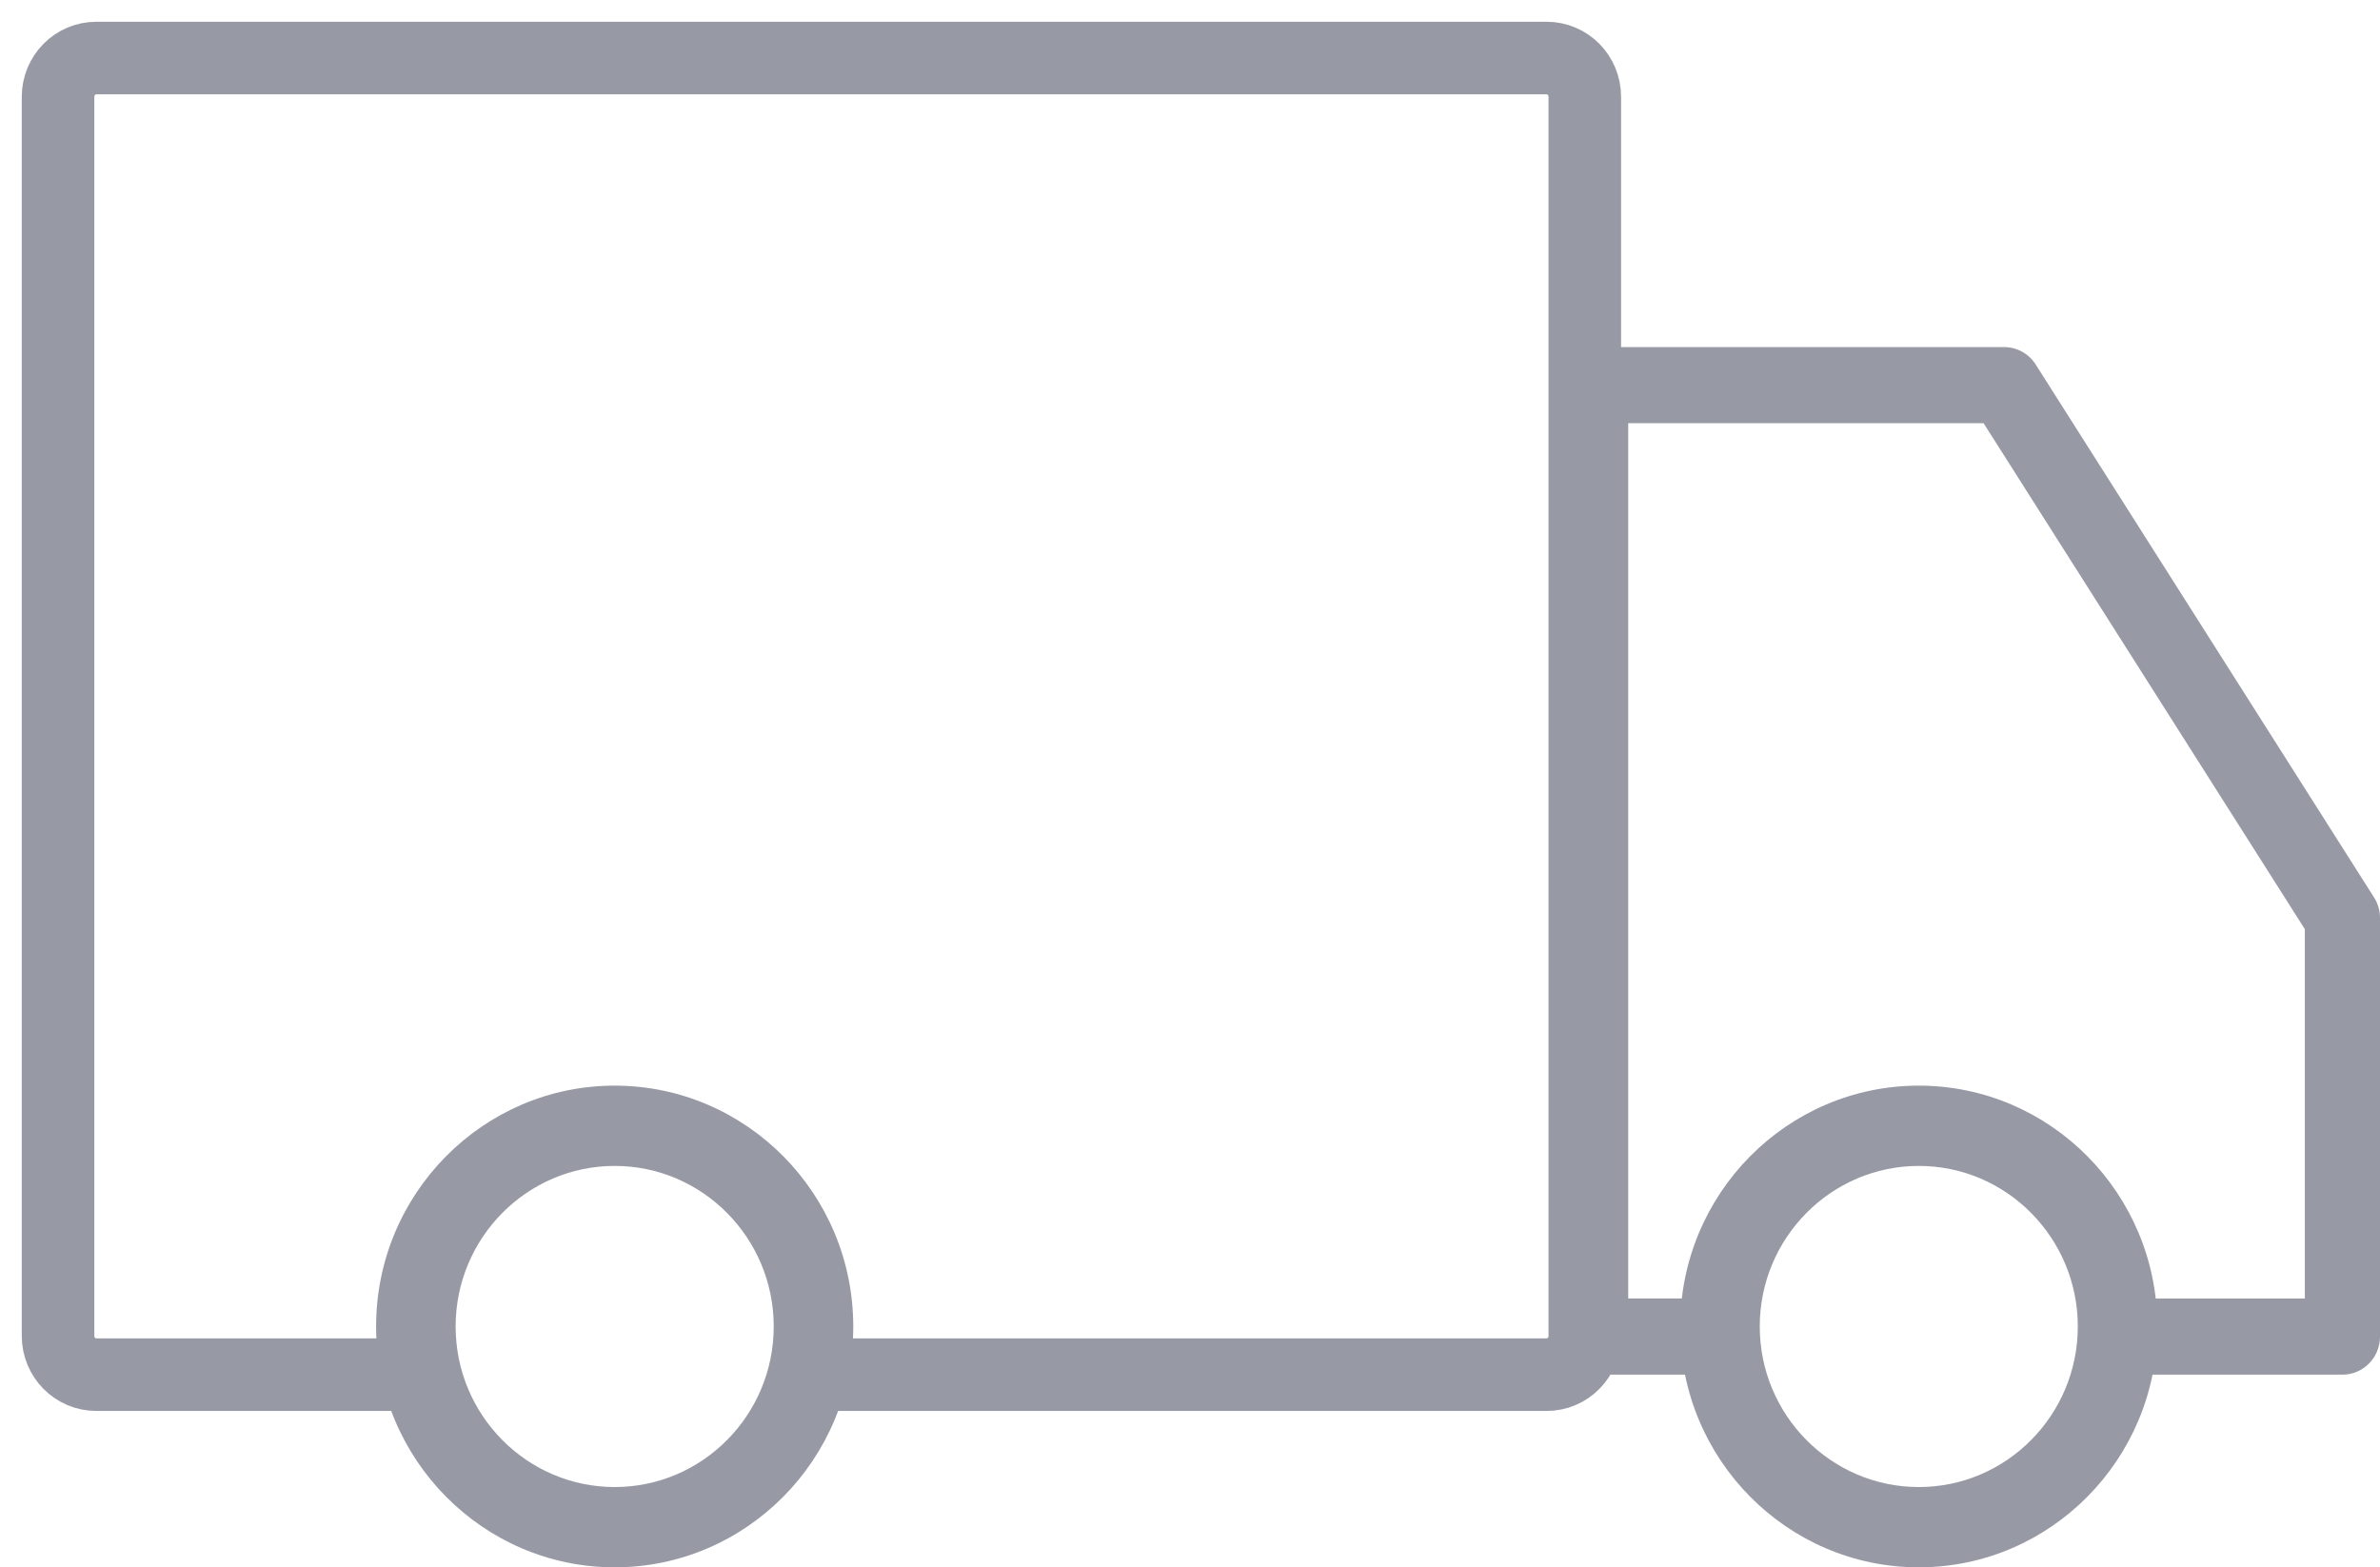 <svg width="41" height="27" viewBox="0 0 41 27" fill="none" xmlns="http://www.w3.org/2000/svg">
<path d="M33.055 18.702C30.788 18.702 28.945 20.563 28.945 22.851C28.945 25.139 30.788 27 33.055 27C35.321 27 37.164 25.139 37.164 22.851C37.164 20.563 35.321 18.702 33.055 18.702ZM33.055 25.617C31.544 25.617 30.315 24.377 30.315 22.851C30.315 21.326 31.544 20.085 33.055 20.085C34.566 20.085 35.794 21.326 35.794 22.851C35.794 24.377 34.566 25.617 33.055 25.617Z" fill="#9799A5"/>
<path d="M40.897 15.459L35.069 6.28C34.95 6.092 34.745 5.979 34.524 5.979H27.401C27.043 5.979 26.753 6.272 26.753 6.634V23.025C26.753 23.388 27.043 23.681 27.401 23.681H29.991V22.369H28.049V7.29H34.171L39.705 16.006V22.37H36.467V23.681H40.352C40.711 23.681 41 23.388 41 23.025V15.813C41 15.688 40.965 15.564 40.897 15.459Z" fill="#9799A5"/>
<path d="M13.493 23.681H26.644C27.008 23.681 27.301 23.383 27.301 23.014V1.667C27.301 1.299 27.008 1 26.644 1H1.658C1.295 1 1 1.299 1 1.667V23.014C1 23.383 1.295 23.681 1.658 23.681H6.918" stroke="#9799A5" stroke-width="1.25"/>
<path d="M10.589 18.702C8.323 18.702 6.479 20.563 6.479 22.851C6.479 25.139 8.323 27 10.589 27C12.855 27 14.699 25.139 14.699 22.851C14.699 20.563 12.855 18.702 10.589 18.702ZM10.589 25.617C9.078 25.617 7.849 24.377 7.849 22.851C7.849 21.326 9.078 20.085 10.589 20.085C12.1 20.085 13.329 21.326 13.329 22.851C13.329 24.377 12.1 25.617 10.589 25.617Z" fill="#9799A5"/>
</svg>
